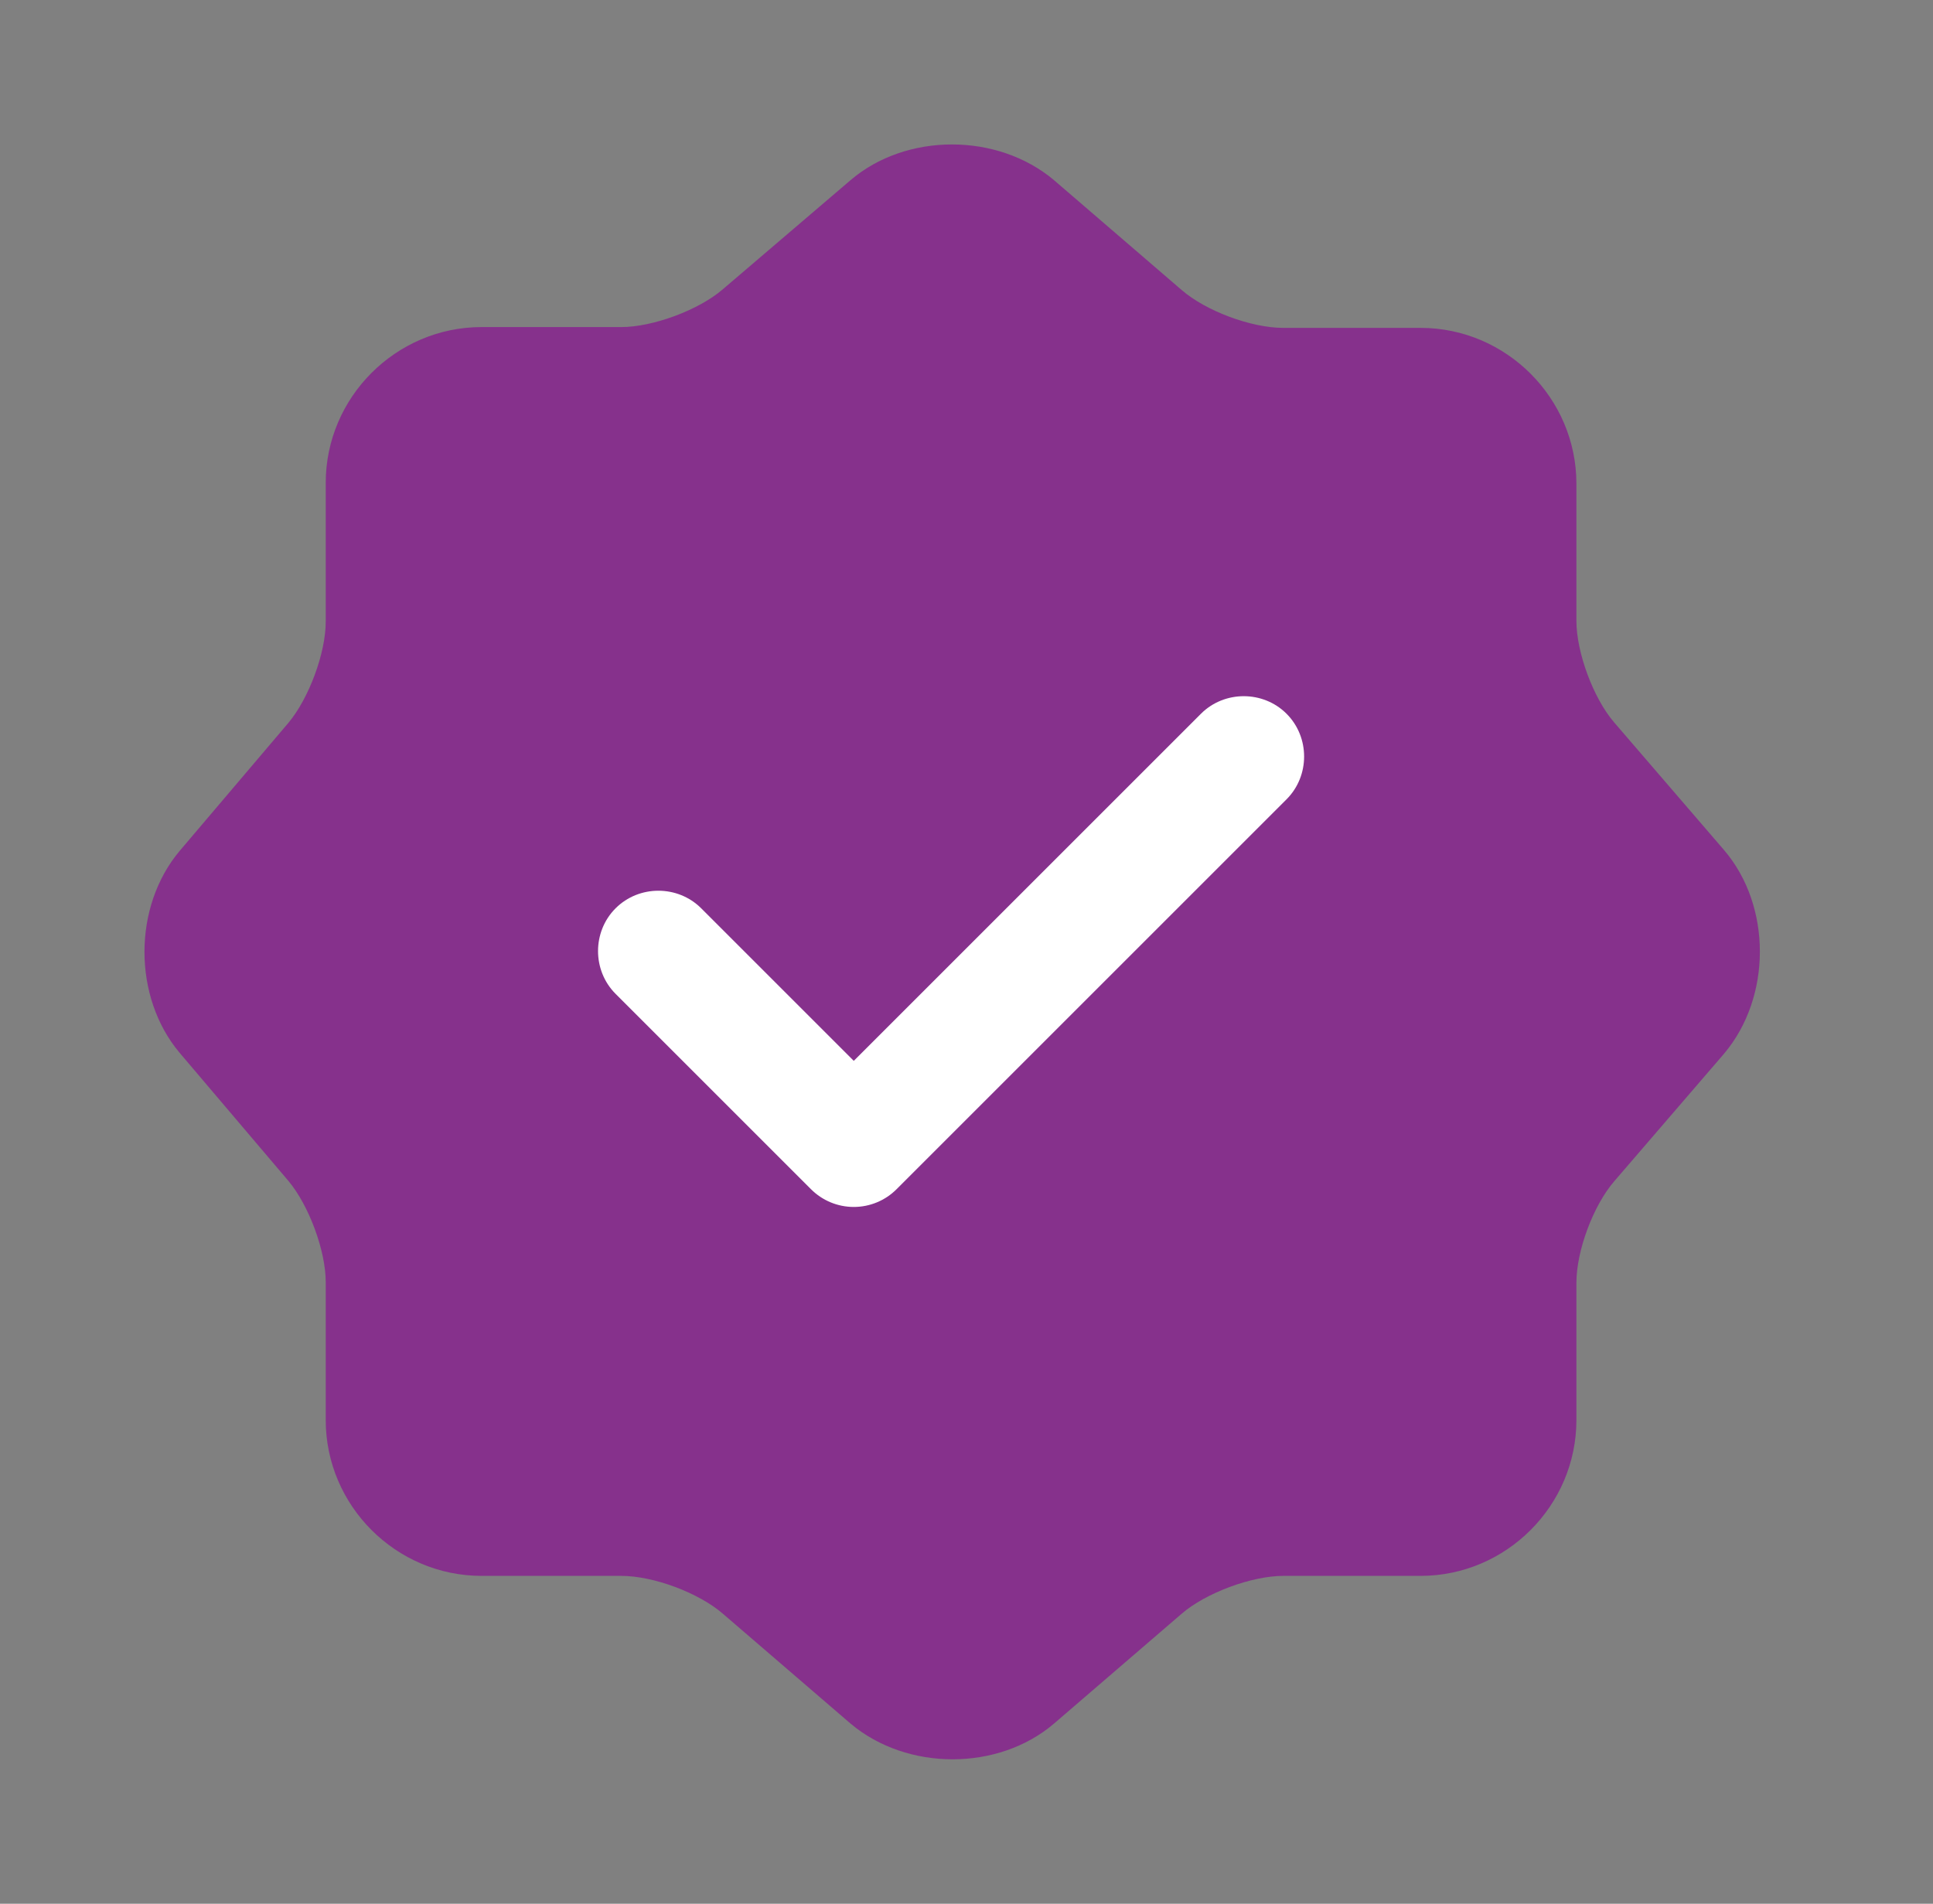 <svg width="67" height="66" viewBox="0 0 67 66" fill="none" xmlns="http://www.w3.org/2000/svg">
<rect x="0" y="0" width="67" height="66" fill="#808080" stroke="none"/>
<path d="M29.481 6.246C31.412 4.595 34.574 4.595 36.533 6.246L40.955 10.052C41.795 10.78 43.362 11.367 44.481 11.367H49.239C52.205 11.367 54.64 13.802 54.64 16.768V21.526C54.64 22.617 55.228 24.212 55.955 25.052L59.761 29.474C61.412 31.405 61.412 34.567 59.761 36.526L55.955 40.948C55.228 41.787 54.64 43.355 54.64 44.474V49.231C54.64 52.198 52.205 54.633 49.239 54.633H44.481C43.39 54.633 41.795 55.22 40.955 55.948L36.533 59.754C34.602 61.405 31.44 61.405 29.481 59.754L25.059 55.948C24.22 55.22 22.653 54.633 21.533 54.633H16.692C13.725 54.633 11.29 52.198 11.29 49.231V44.446C11.29 43.355 10.703 41.787 10.003 40.948L6.225 36.498C4.602 34.567 4.602 31.433 6.225 29.502L10.003 25.052C10.703 24.212 11.29 22.645 11.29 21.554V16.74C11.29 13.774 13.725 11.339 16.692 11.339H21.533C22.625 11.339 24.22 10.752 25.059 10.024L29.481 6.246Z" fill="#86318C"/>
<path d="M29.593 41.843C29.033 41.843 28.502 41.62 28.11 41.228L21.337 34.455C20.526 33.644 20.526 32.3 21.337 31.489C22.149 30.677 23.492 30.677 24.304 31.489L29.593 36.778L41.627 24.744C42.438 23.933 43.782 23.933 44.593 24.744C45.405 25.556 45.405 26.899 44.593 27.711L31.076 41.228C30.684 41.62 30.153 41.843 29.593 41.843Z" fill="white"/>
</svg>
